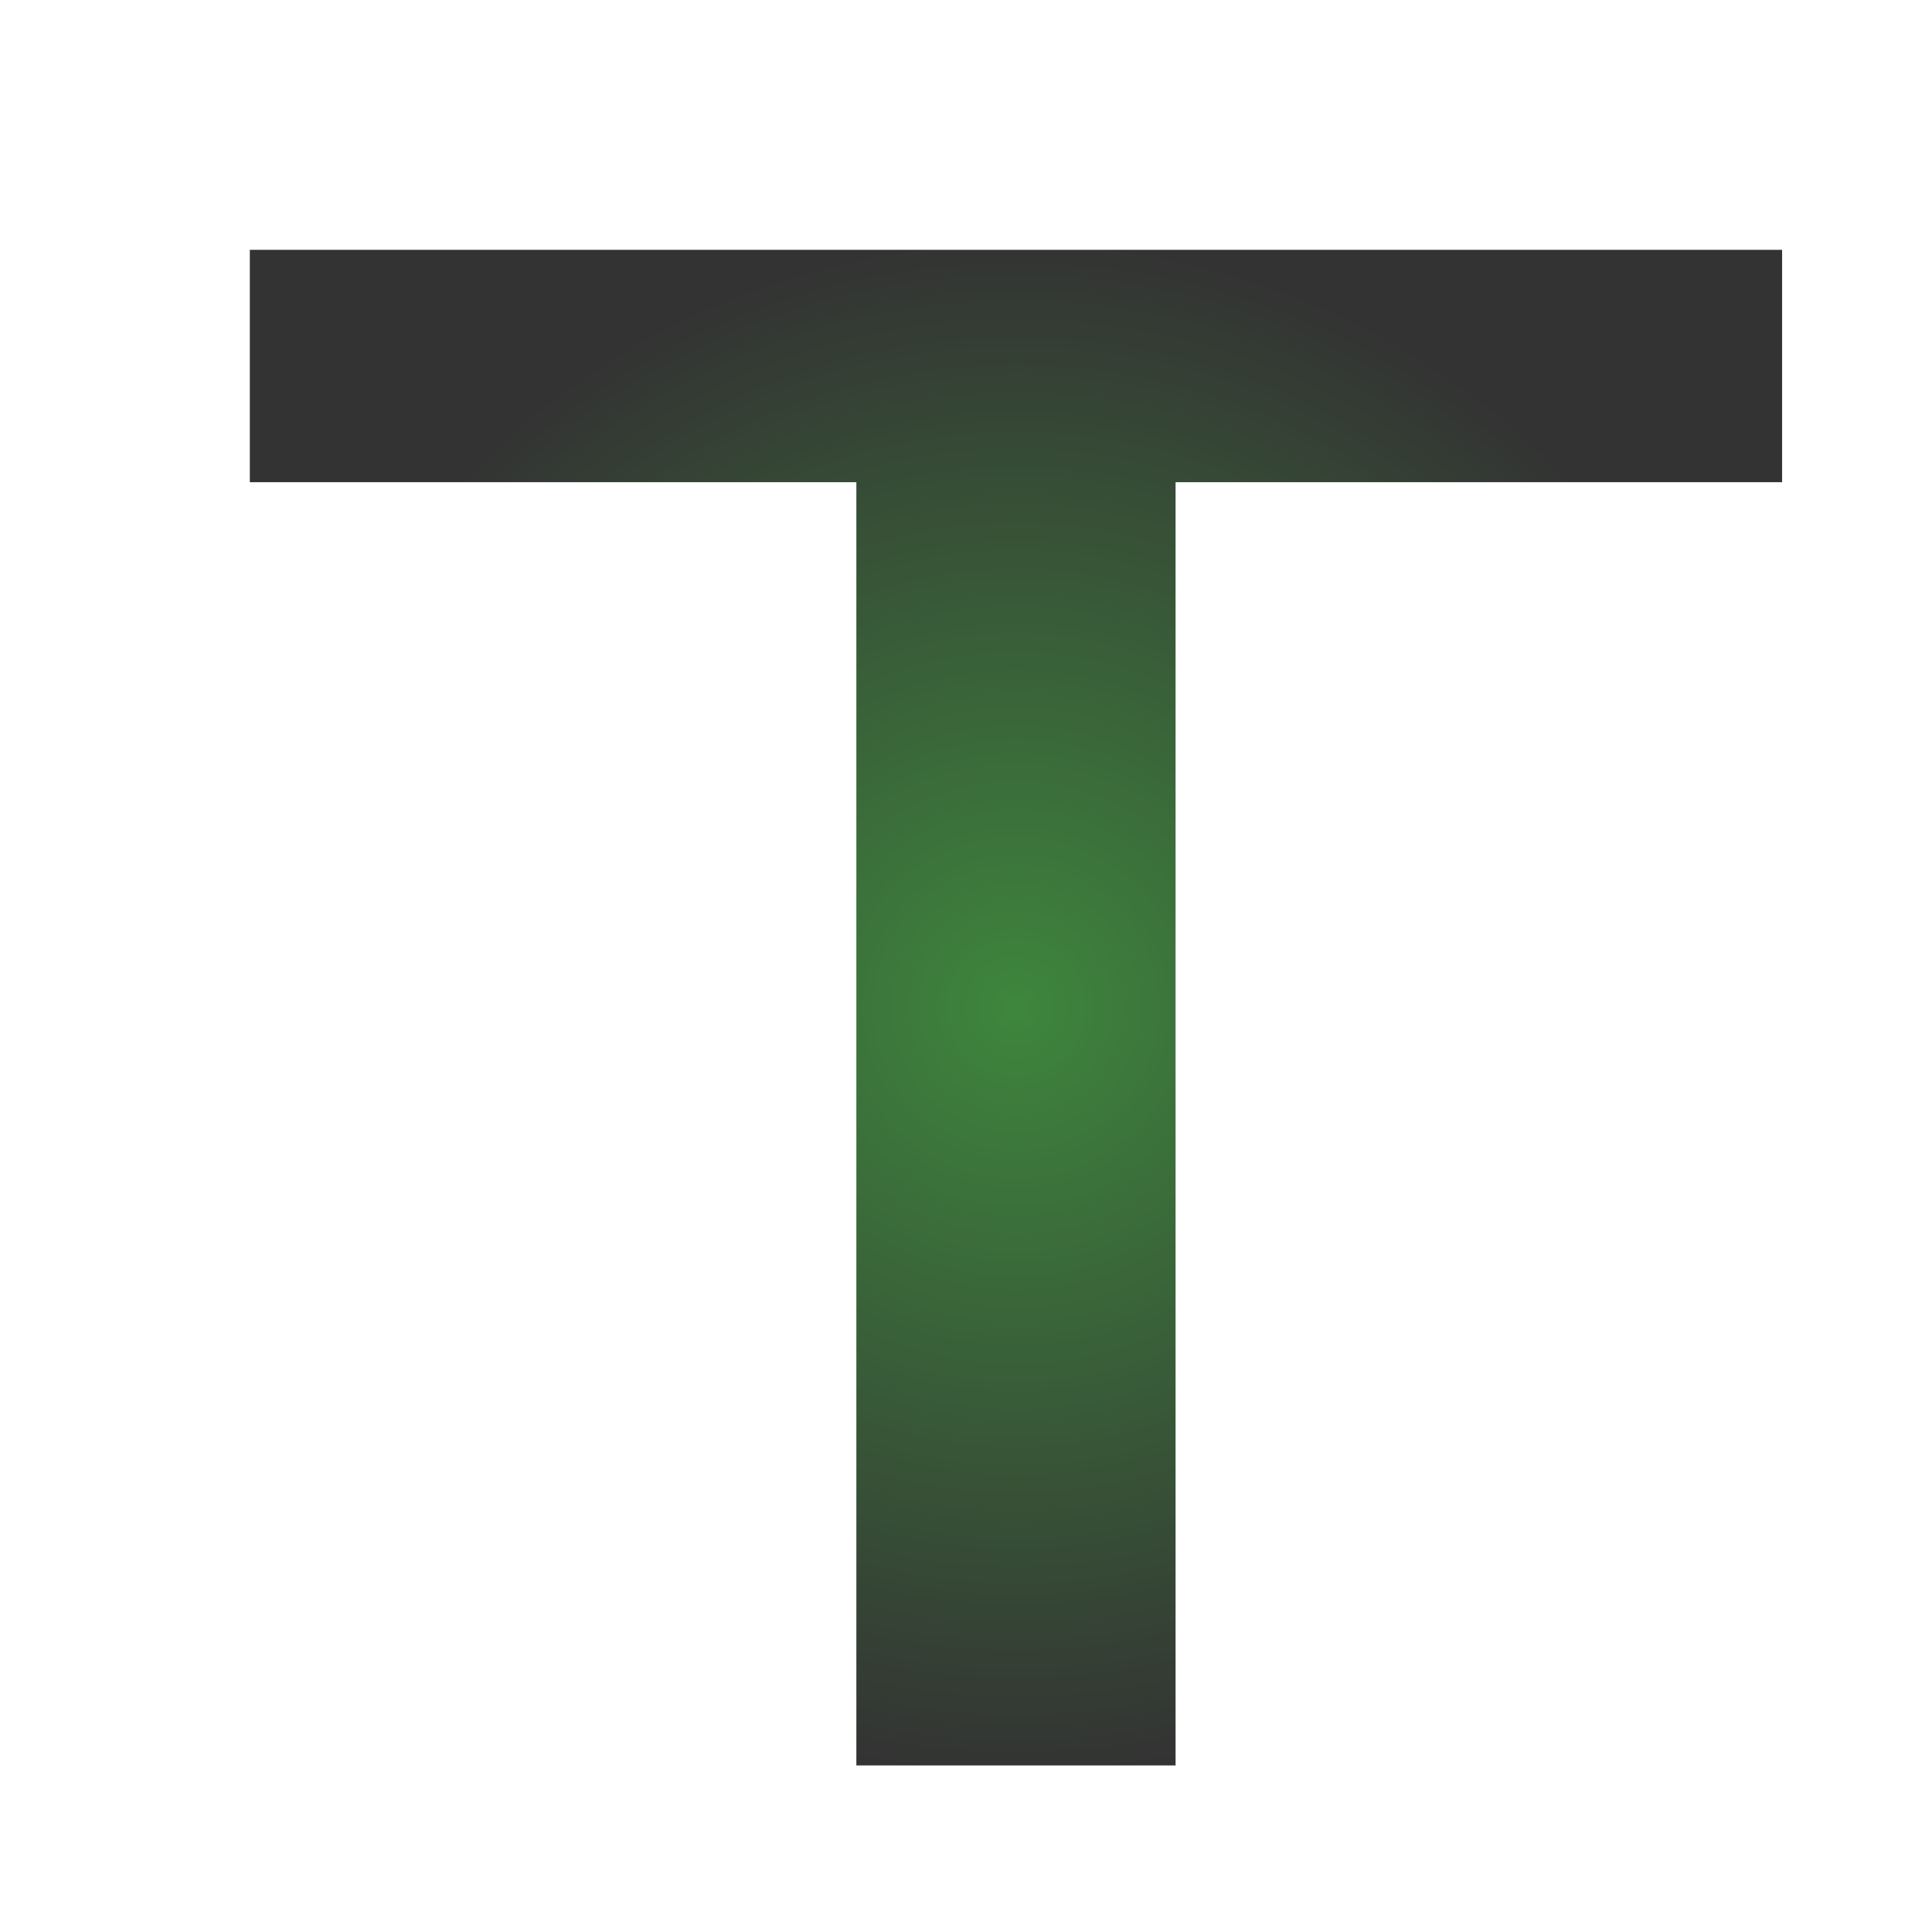 <svg xmlns="http://www.w3.org/2000/svg" xmlns:xlink="http://www.w3.org/1999/xlink" width="116" height="115" viewBox="0 0 116 115">
  <defs>
    <radialGradient id="radial-gradient" cx="0.5" cy="0.5" r="0.5" gradientUnits="objectBoundingBox">
      <stop offset="0" stop-color="#3e863d"/>
      <stop offset="1" stop-color="#333"/>
    </radialGradient>
    <filter id="Union_8" x="0" y="0" width="116" height="115" filterUnits="userSpaceOnUse">
      <feOffset dx="15" dy="15" input="SourceAlpha"/>
      <feGaussianBlur stdDeviation="3" result="blur"/>
      <feFlood flood-color="#136734" flood-opacity="0.769"/>
      <feComposite operator="in" in2="blur"/>
      <feComposite in="SourceGraphic"/>
    </filter>
  </defs>
  <g transform="matrix(1, 0, 0, 1, 0, 0)" filter="url(#Union_8)">
    <path id="Union_8-2" data-name="Union 8" d="M36.417,91V13.951H0V0H92V13.951H55.583V91Z" fill="url(#radial-gradient)"/>
  </g>
</svg>
